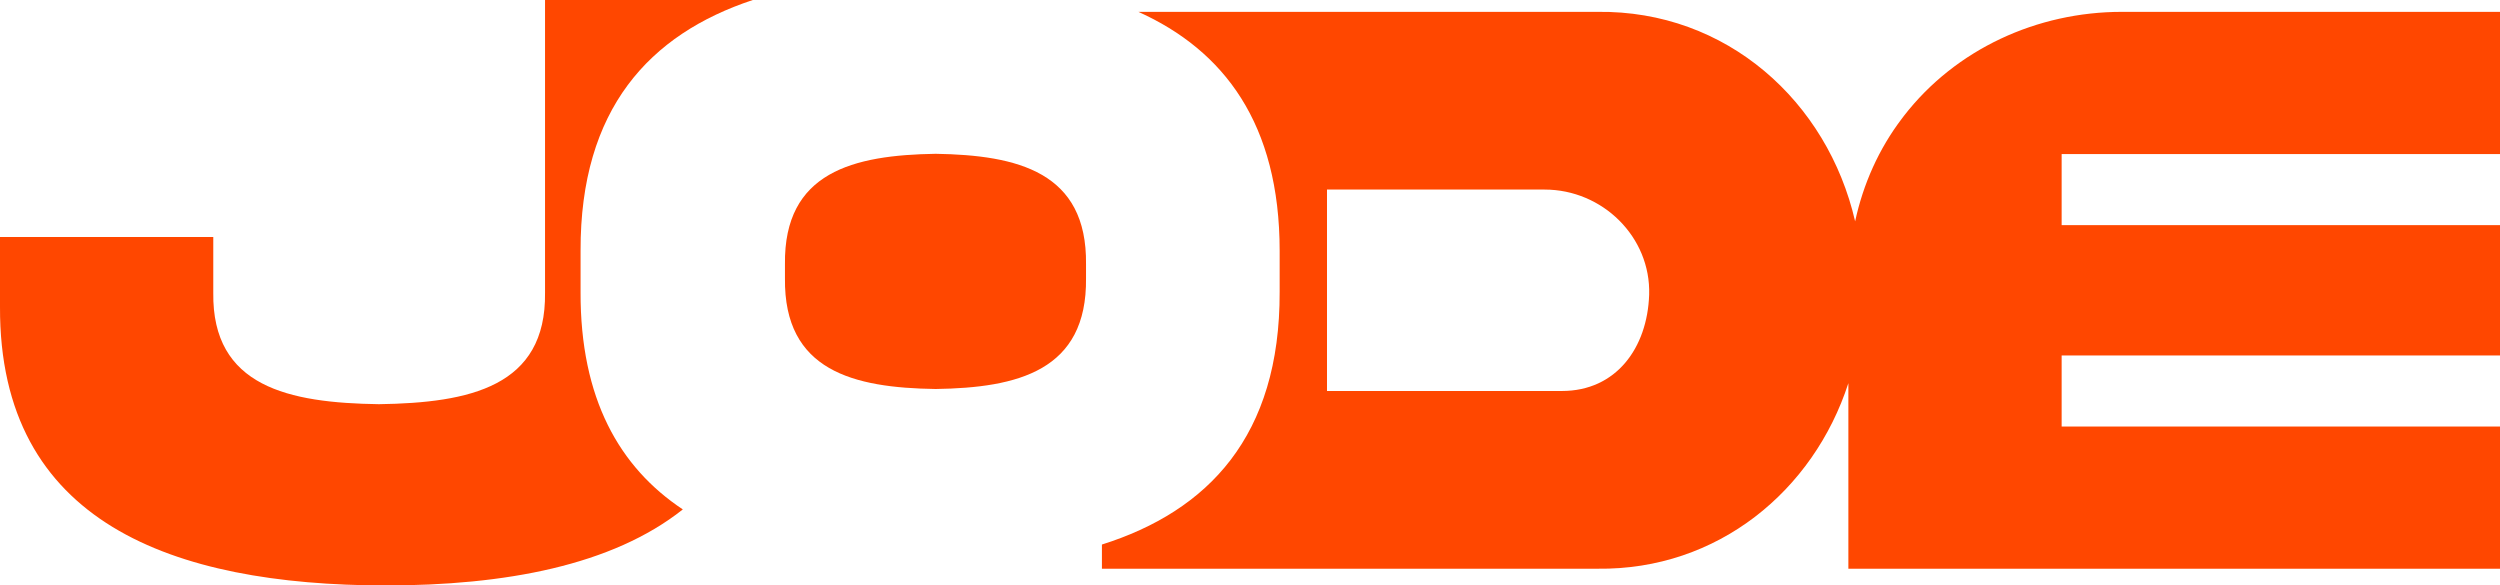 <?xml version="1.0" encoding="UTF-8"?><svg id="b" xmlns="http://www.w3.org/2000/svg" viewBox="0 0 1020.63 239"><defs><style>.d{fill:#ff4700;}</style></defs><g id="c"><path class="d" d="M1020.63,62.88V4.84h-154.4c-34.54,0-67.82,15.19-88.95,42.47-.29.34-.53.68-.77,1.02-9.48,12.43-15.87,26.85-19.15,42.03-11.27-48.95-52.48-86.2-105.21-85.52h-187.39c34.97,15.77,57.66,45.71,57.66,97.56v16.78c.19,58.87-29.22,89.44-72.56,103.13v9.87h202.29c49.1.63,88.23-31.83,102.45-75.75v75.75h266.04v-58.04h-178.97v-29.02h178.97v-53.21h-178.97v-29.02h178.97ZM637.67,159.62h-95.92v-82.23h88.86c23.6,0,43.39,19.35,42.66,42.95-.73,21.72-13.5,39.28-35.6,39.28Z"/><path class="d" d="M237.02,119.19v-16.78c-.19-57.95,28.15-88.42,70.28-102.4h-84.79v119.48c.53,38.41-30.81,44.98-67.82,45.52-36.81-.53-68.15-7.11-67.62-45.52v-22.73H0v28.49c-.34,88.23,70.57,113.57,157.11,113.77,49.1,0,92.82-8.17,121.65-31.05-25.88-17.17-41.89-45.23-41.74-88.76Z"/><path class="d" d="M443.37,107.87v5.71c.48,37.83-27.96,44.74-61.38,45.23-33.57-.48-62.01-7.4-61.53-45.23v-5.71c-.48-37.68,27.96-44.55,61.53-45.08,33.42.53,61.87,7.4,61.38,45.08Z"/></g></svg>